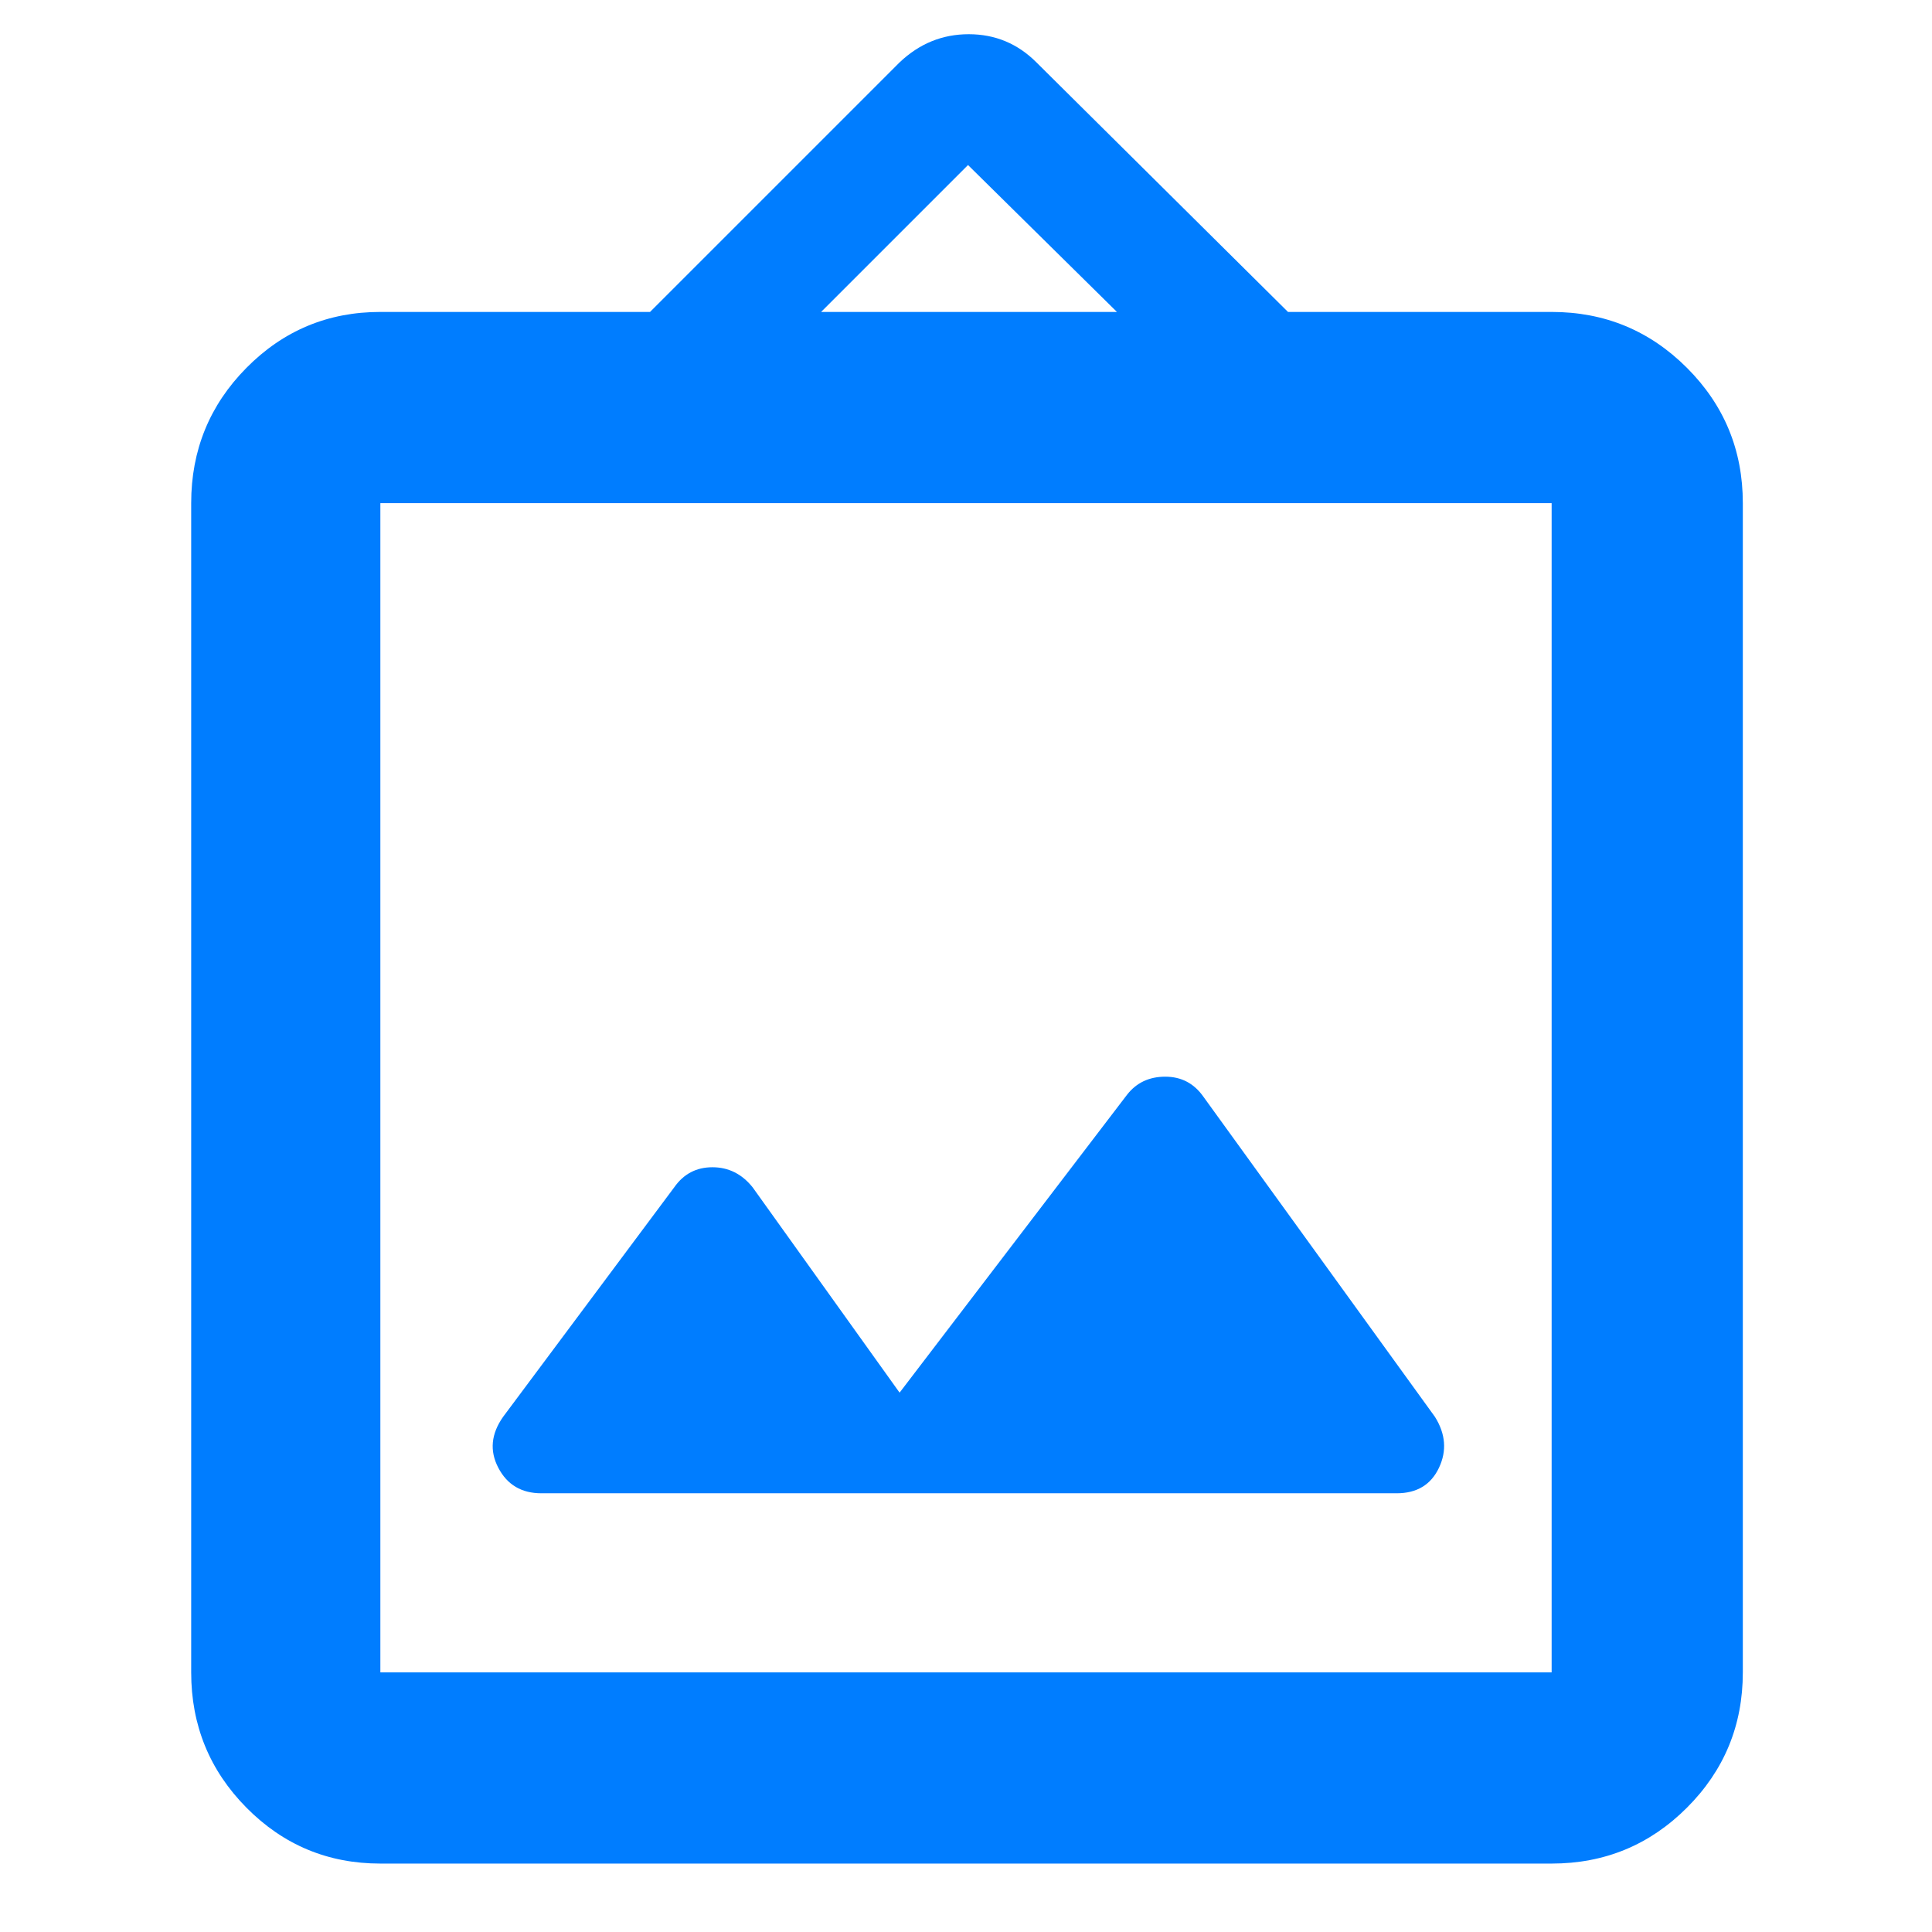 <svg xmlns="http://www.w3.org/2000/svg" height="48" viewBox="0 -960 960 960" width="48"><path fill="rgb(0, 125, 255)" d="M189-34q-39.05 0-66.53-27.77Q95-89.54 95-129v-581q0-39.46 27.47-67.23Q149.95-805 189-805h134l124-124q14.73-14 34.36-14Q501-943 515-929l125 124h131q39.46 0 67.23 27.77Q866-749.46 866-710v581q0 39.46-27.77 67.23Q810.46-34 771-34H189Zm0-95h582v-581H189v581Zm258-139-73-102q-8-10-20-10t-19 10l-85 114q-9 12.75-2.37 25.37Q254.25-218 269-218h425q15 0 21-12.63 6-12.62-2-25.37L598-415q-7-10-19-10t-19 9L447-268Zm-39-537h147l-74-73-73 73ZM189-129v-581 581Z"/></svg>